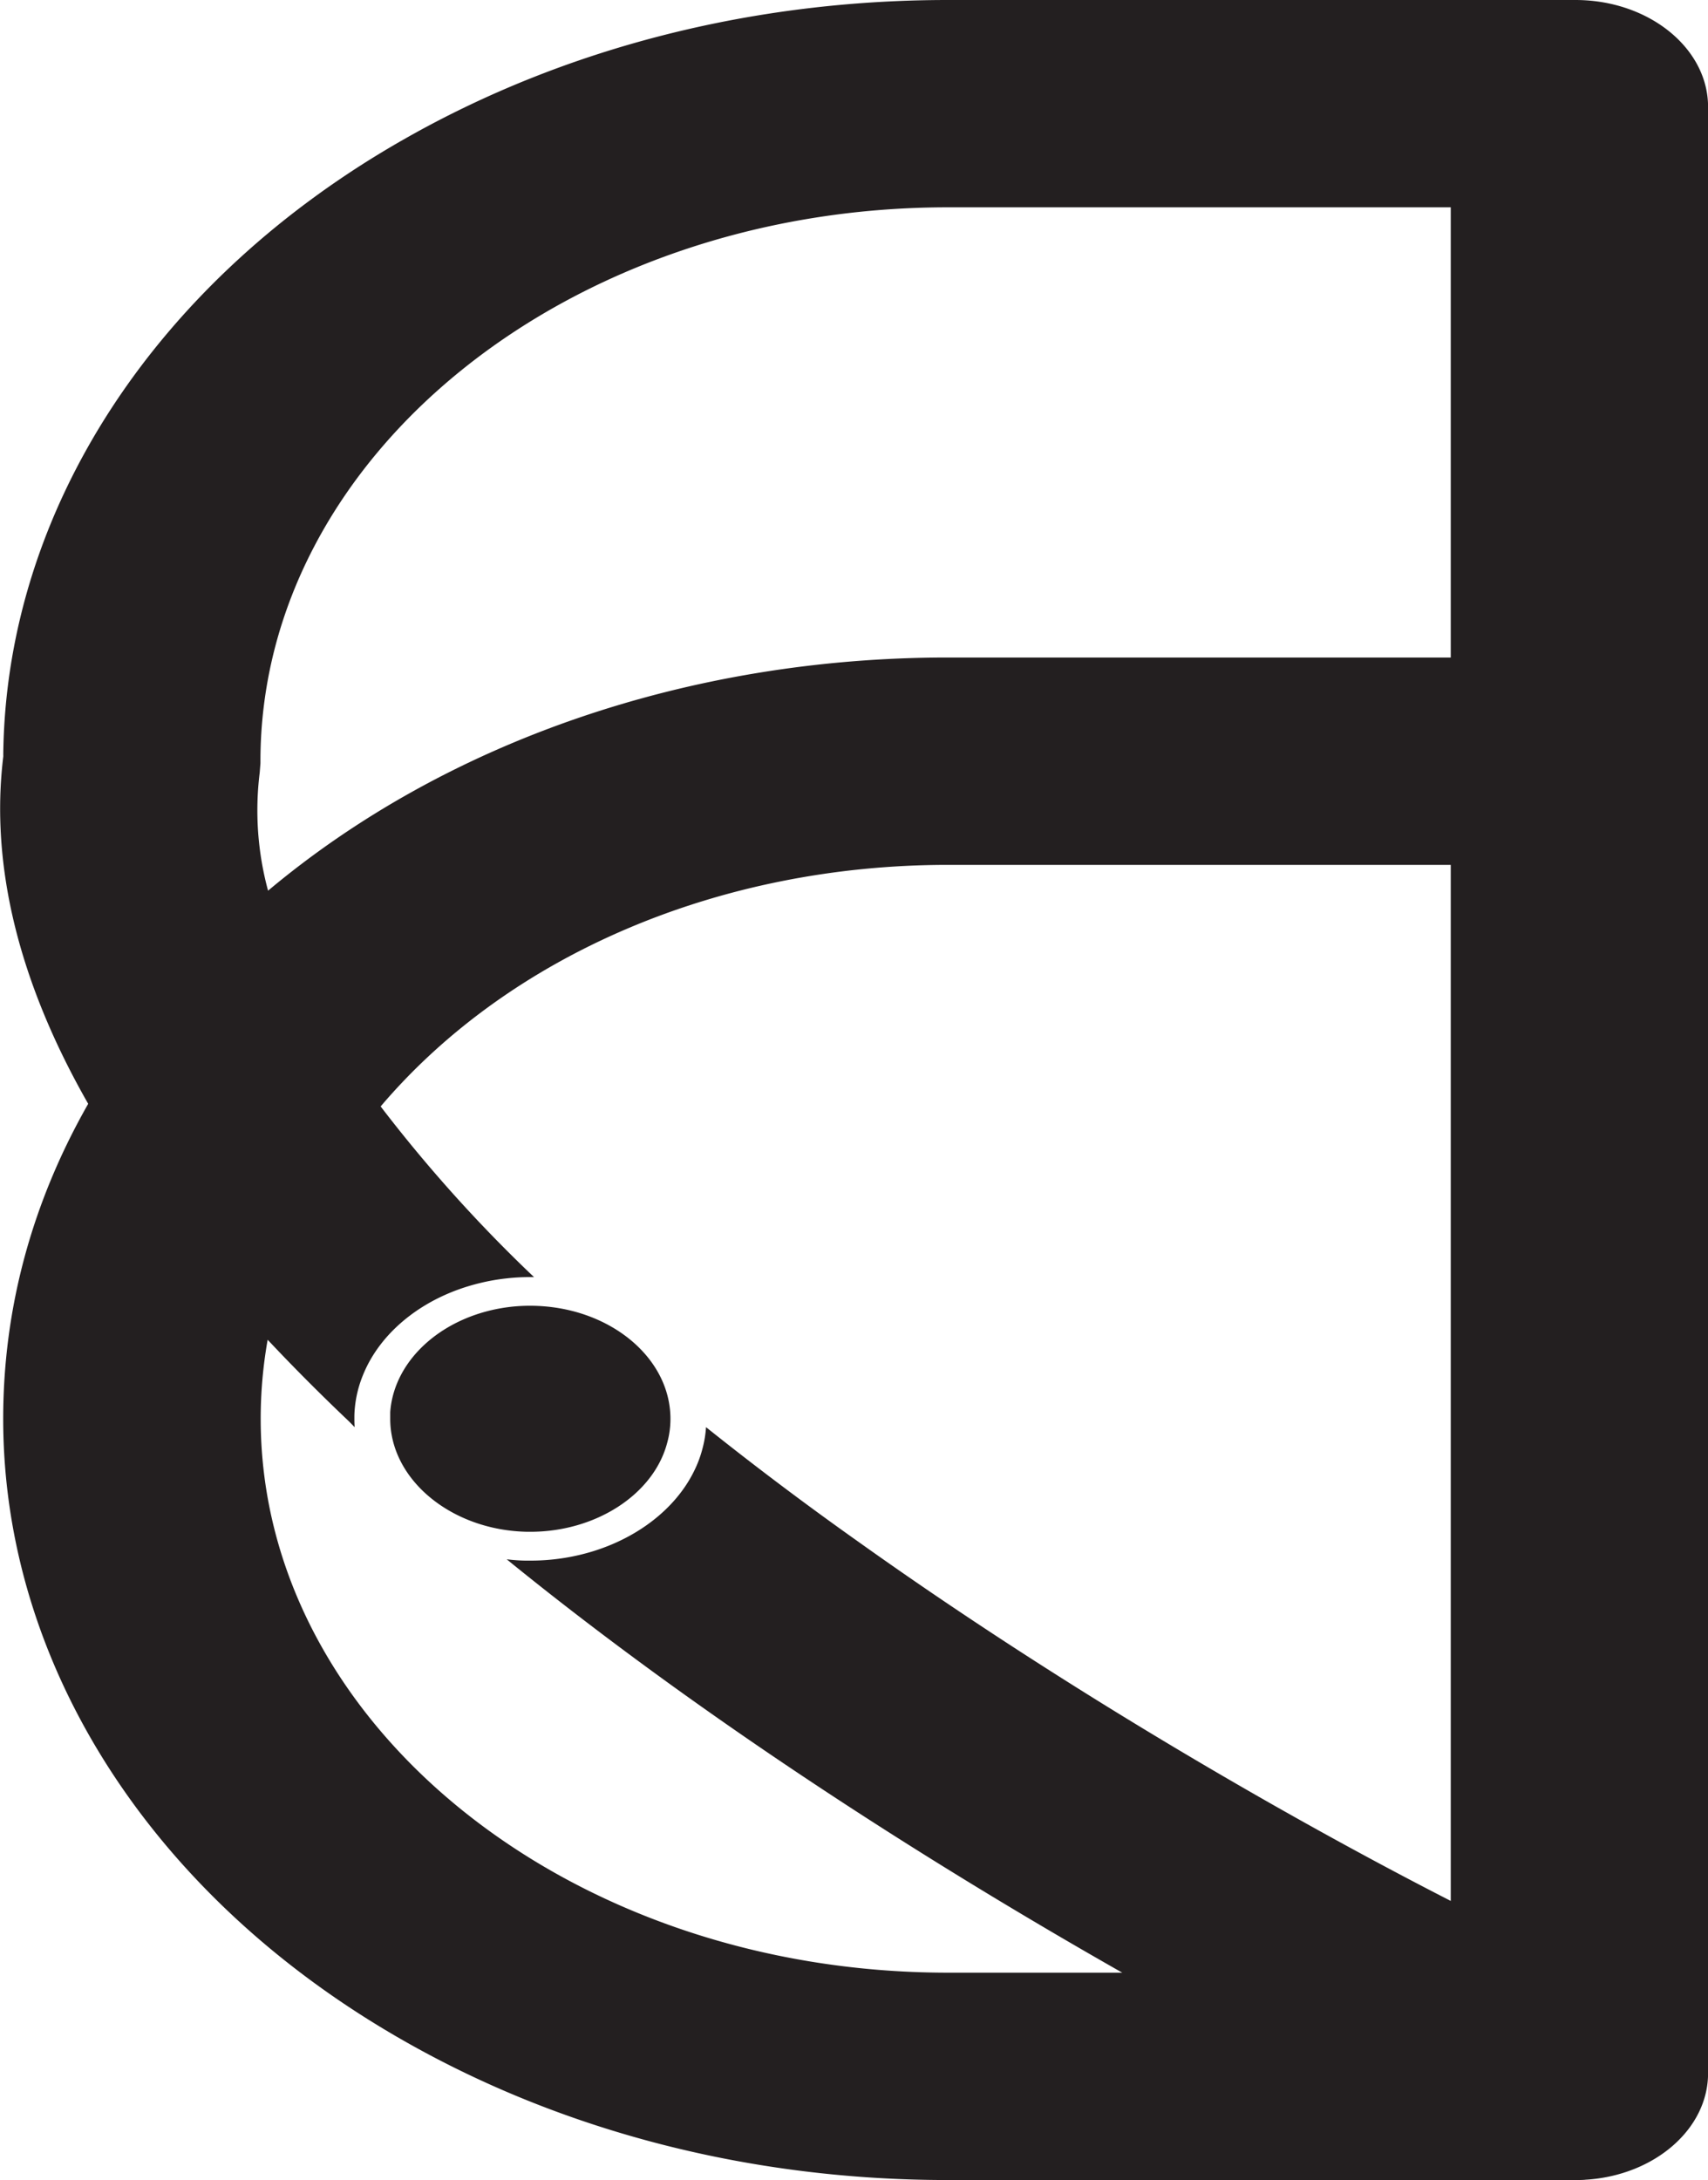 <svg id="Layer_1" data-name="Layer 1"  xmlns="http://www.w3.org/2000/svg" viewBox="0 0 470.61 600.36"><path d="M434.08,0H261.17C207.43,0,155.82,13.14,111.93,38,43.11,76.86,1.6,140.34.9,207.82a4.55,4.55,0,0,1,0,.52c-3.63,29.94,4.23,62.09,23.4,95.62C8.74,331.25.88,360.4.88,390.71c0,68.19,41.53,132.34,111,171.61,43.9,24.86,95.51,38,149.25,38H434.08c1,0,2,0,3-.11h.14c18.69-1.26,33.41-13.93,33.41-29.3V29.41C470.61,13.19,454.22,0,434.08,0ZM399.73,523.46c-45-23-106.56-58.49-163.36-99C221.59,414,207.51,403.36,194.53,393a29.94,29.94,0,0,1-1,6,31.39,31.39,0,0,1-2.27,6.06c-5.8,11.83-18.66,20.71-34,23.64a58.55,58.55,0,0,1-11.08,1.05h-1c-1.89,0-3.74-.15-5.56-.36l1.66,1.35c58.13,47,122,86.4,167.94,112.48h-48c-104.43,0-189.39-68.42-189.39-152.52a124.08,124.08,0,0,1,1.92-21.77q10.58,11.26,22.47,22.54L97.72,393c-.06-.74-.08-1.49-.08-2.24s0-1.44.07-2.34a31.84,31.84,0,0,1,2.24-9.61c4.8-12.07,16.76-21.67,32-25.42a56.79,56.79,0,0,1,7.63-1.36,55.66,55.66,0,0,1,6.56-.35h1a401.11,401.11,0,0,1-42.26-47c35.5-41.77,93.37-66.52,156.34-66.52H399.73Zm0-342.4H261.17c-71.35,0-138.35,23.18-187.31,64.21a84.36,84.36,0,0,1-2.3-32.53l.2-2.56,0-.57c0-84.1,85-152.52,189.39-152.52H399.73Z" fill="#231f20"/><path d="M437.06,600.21a20.23,20.23,0,0,1-2.6.15c-.43,0-1,0-1.82,0h1.44C435.09,600.32,436.08,600.29,437.06,600.21Z" fill="#231f20"/><path d="M184.73,390.71a24.4,24.4,0,0,1-.9,6.61c-3.73,14.16-19.6,24.49-37.71,24.49h-.78c-20.86-.35-37.82-14.3-37.82-31.09,0-.54,0-1.15,0-1.87,1.07-14.76,15.07-26.95,33.31-29a47.38,47.38,0,0,1,5.24-.28C167.41,359.58,184.73,373.55,184.73,390.71Z" fill="#231f20"/></svg>